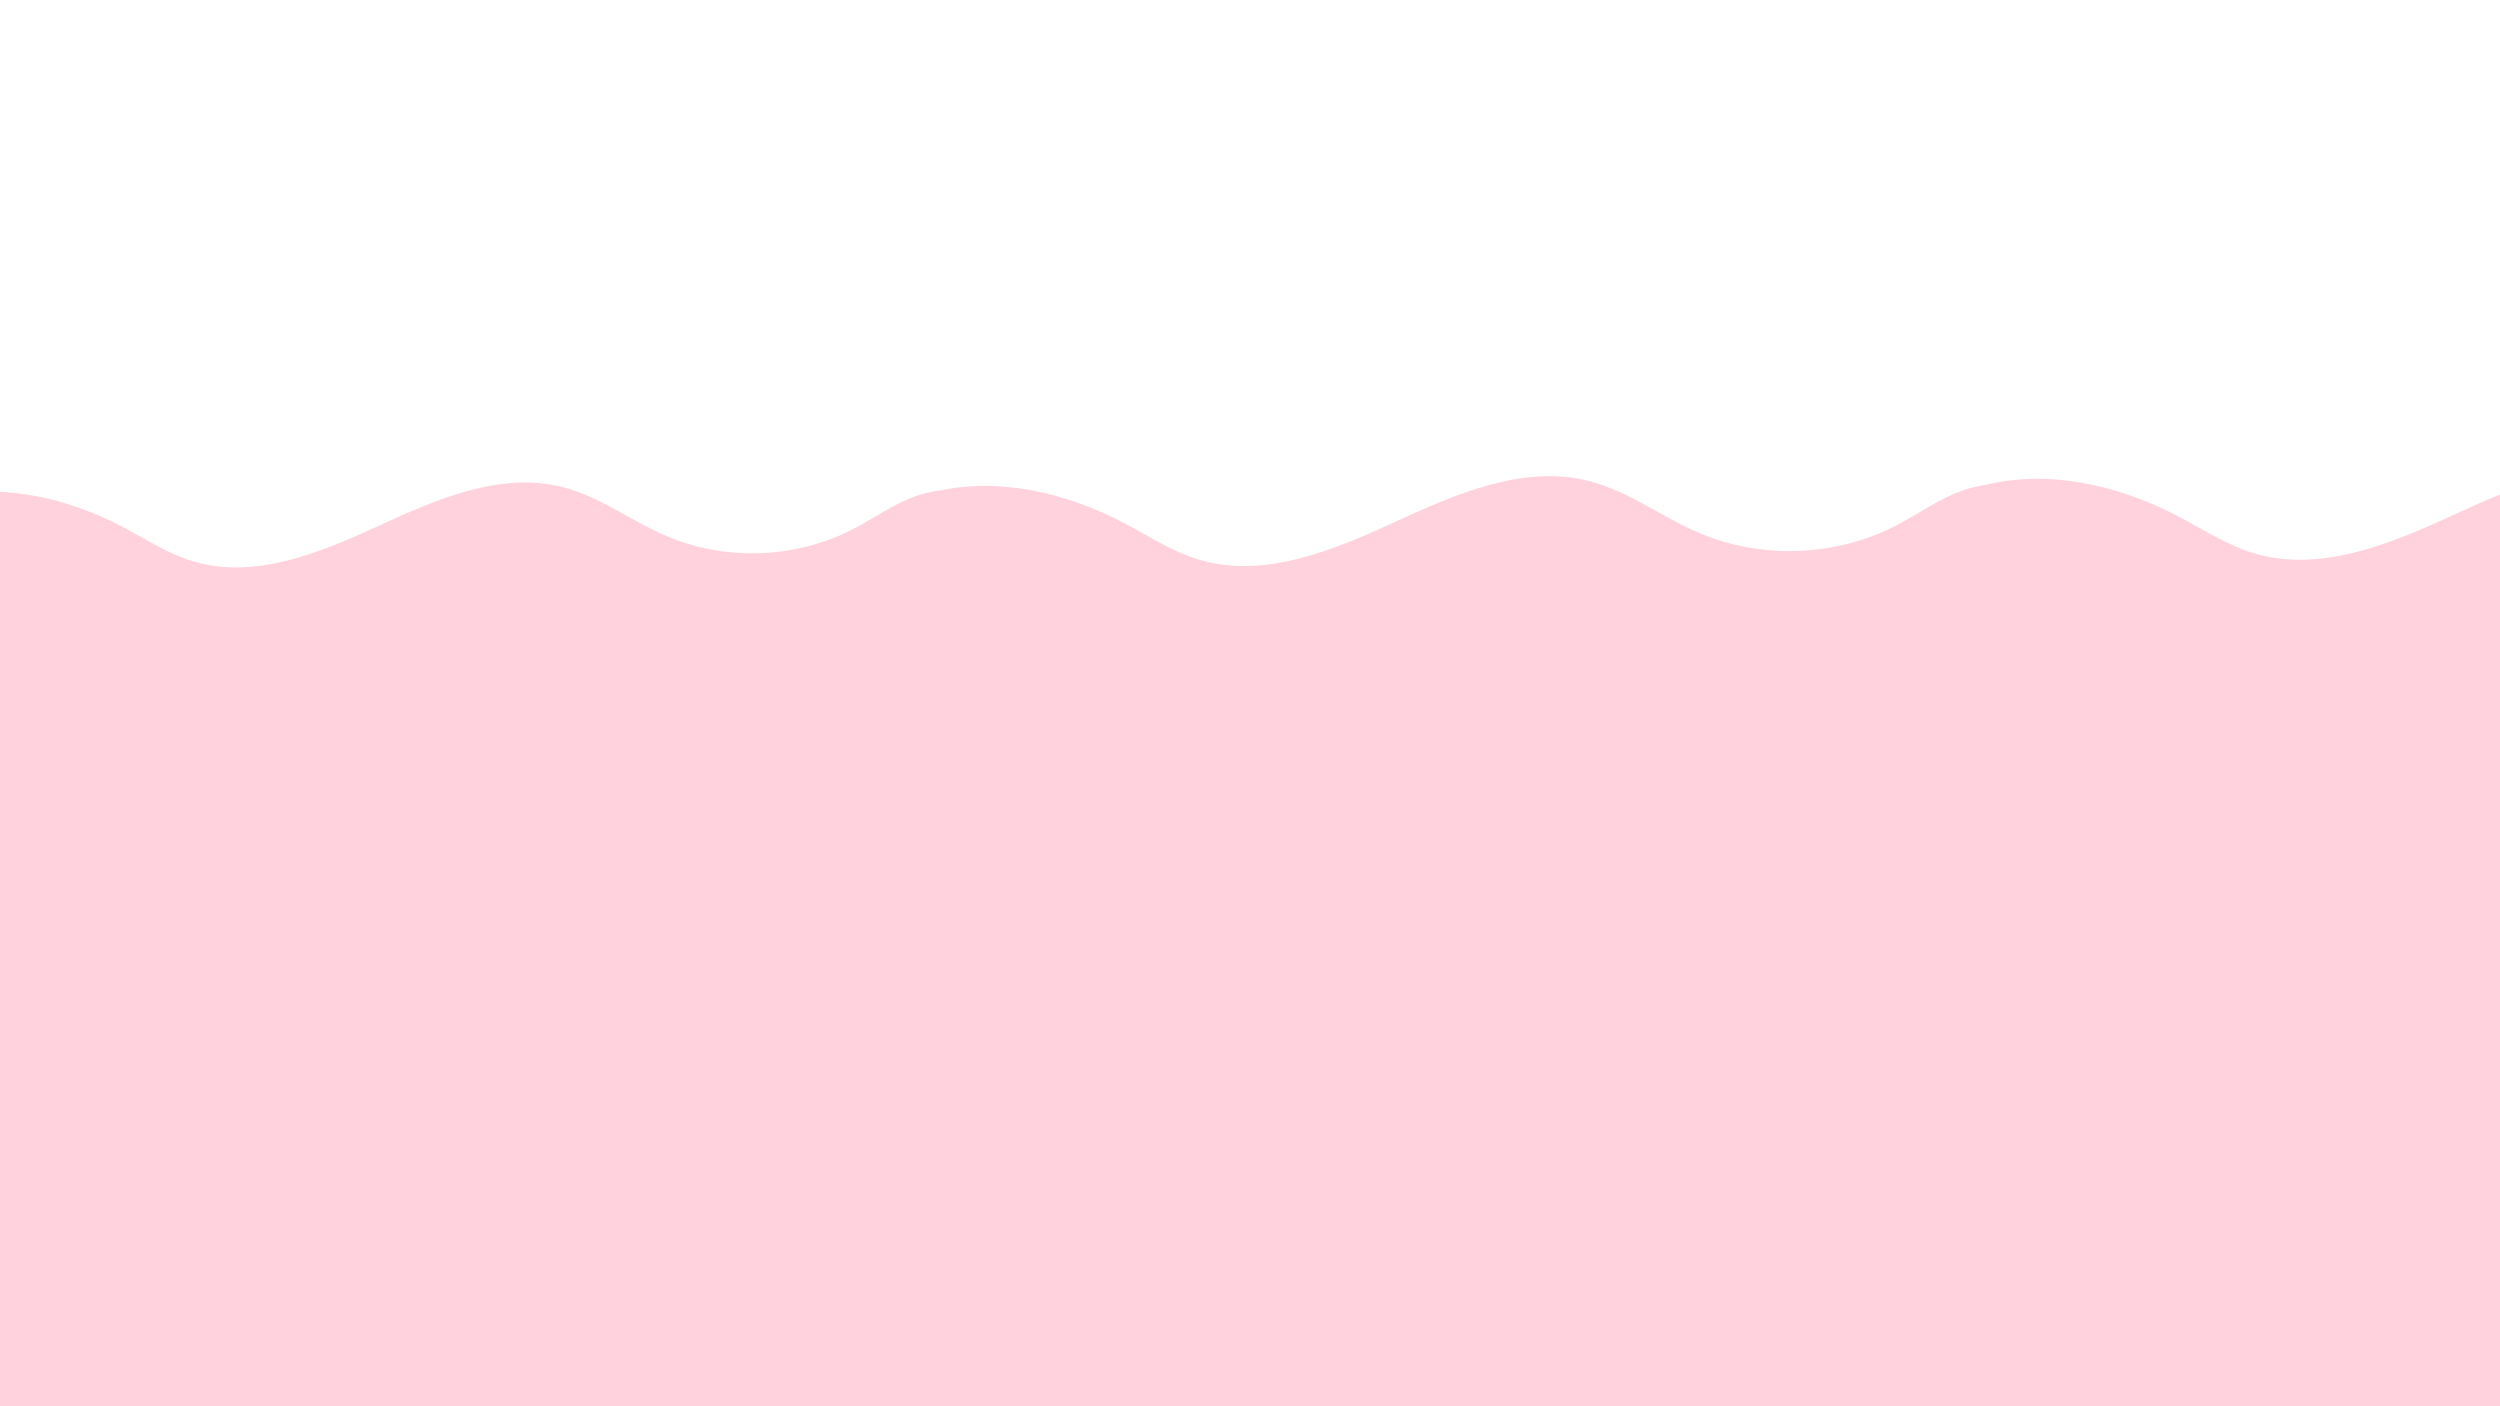 <svg xmlns="http://www.w3.org/2000/svg" xmlns:xlink="http://www.w3.org/1999/xlink" width="1920" zoomAndPan="magnify" viewBox="0 0 1440 810" height="1080" preserveAspectRatio="xMidYMid meet" version="1.0"><defs><clipPath id="087cbcf4b1"><path d="M 0 277 L 542 277 L 542 401.09 L 0 401.09 Z M 0 277 " clip-rule="nonzero"/></clipPath><clipPath id="5b3c85b15a"><path d="M 531 274 L 1146 274 L 1146 404.57 L 531 404.57 Z M 531 274 " clip-rule="nonzero"/></clipPath><clipPath id="4adcd930bc"><path d="M 1137 270 L 1440 270 L 1440 401.832 L 1137 401.832 Z M 1137 270 " clip-rule="nonzero"/></clipPath><clipPath id="229f2a934b"><path d="M 0 353.598 L 1440 353.598 L 1440 810 L 0 810 Z M 0 353.598 " clip-rule="nonzero"/></clipPath></defs><g clip-path="url(#087cbcf4b1)"><path fill="#ffd2dd" d="M 491.059 304.941 C 458.176 321.844 417.738 323.27 383.754 308.719 C 363.586 300.086 345.617 286.176 324.383 280.66 C 288.418 271.316 251.324 287.609 217.562 303.133 C 183.801 318.66 146.059 334.109 110.555 323.141 C 96.637 318.844 84.27 310.754 71.41 303.906 C 37.68 285.938 -3.707 276.832 -39.266 288.312 L -39.266 401.098 L 541.621 401.098 L 541.621 282.535 C 536.934 283.082 532.297 284.078 527.828 285.641 C 514.738 290.203 503.379 298.605 491.059 304.941 Z M 491.059 304.941 " fill-opacity="1" fill-rule="nonzero"/></g><g clip-path="url(#5b3c85b15a)"><path fill="#ffd2dd" d="M 1091.801 302.863 C 1057.059 320.746 1014.332 322.254 978.426 306.859 C 957.113 297.727 938.125 283.016 915.691 277.18 C 877.691 267.297 838.5 284.531 802.828 300.953 C 767.156 317.375 727.277 333.719 689.762 322.117 C 675.059 317.57 661.988 309.016 648.402 301.77 C 612.762 282.762 569.035 273.129 531.461 285.273 L 531.461 404.578 L 1145.223 404.578 L 1145.223 279.164 C 1140.273 279.742 1135.375 280.793 1130.652 282.449 C 1116.82 287.277 1104.82 296.164 1091.801 302.863 Z M 1091.801 302.863 " fill-opacity="1" fill-rule="nonzero"/></g><g clip-path="url(#4adcd930bc)"><path fill="#ffd2dd" d="M 1704.984 299.016 C 1669.777 317.094 1626.477 318.617 1590.086 303.055 C 1568.492 293.824 1549.246 278.949 1526.512 273.051 C 1488 263.059 1448.281 280.48 1412.129 297.082 C 1375.977 313.684 1335.562 330.207 1297.543 318.477 C 1282.645 313.883 1269.398 305.23 1255.629 297.91 C 1219.512 278.695 1175.195 268.957 1137.117 281.234 L 1137.117 401.84 L 1759.129 401.84 L 1759.129 275.059 C 1754.113 275.641 1749.145 276.703 1744.359 278.375 C 1730.344 283.258 1718.18 292.242 1704.984 299.016 Z M 1704.984 299.016 " fill-opacity="1" fill-rule="nonzero"/></g><g clip-path="url(#229f2a934b)"><path fill="#ffd2dd" d="M -63.523 353.598 L 1584.004 353.598 L 1584.004 840.637 L -63.523 840.637 Z M -63.523 353.598 " fill-opacity="1" fill-rule="nonzero"/></g></svg>